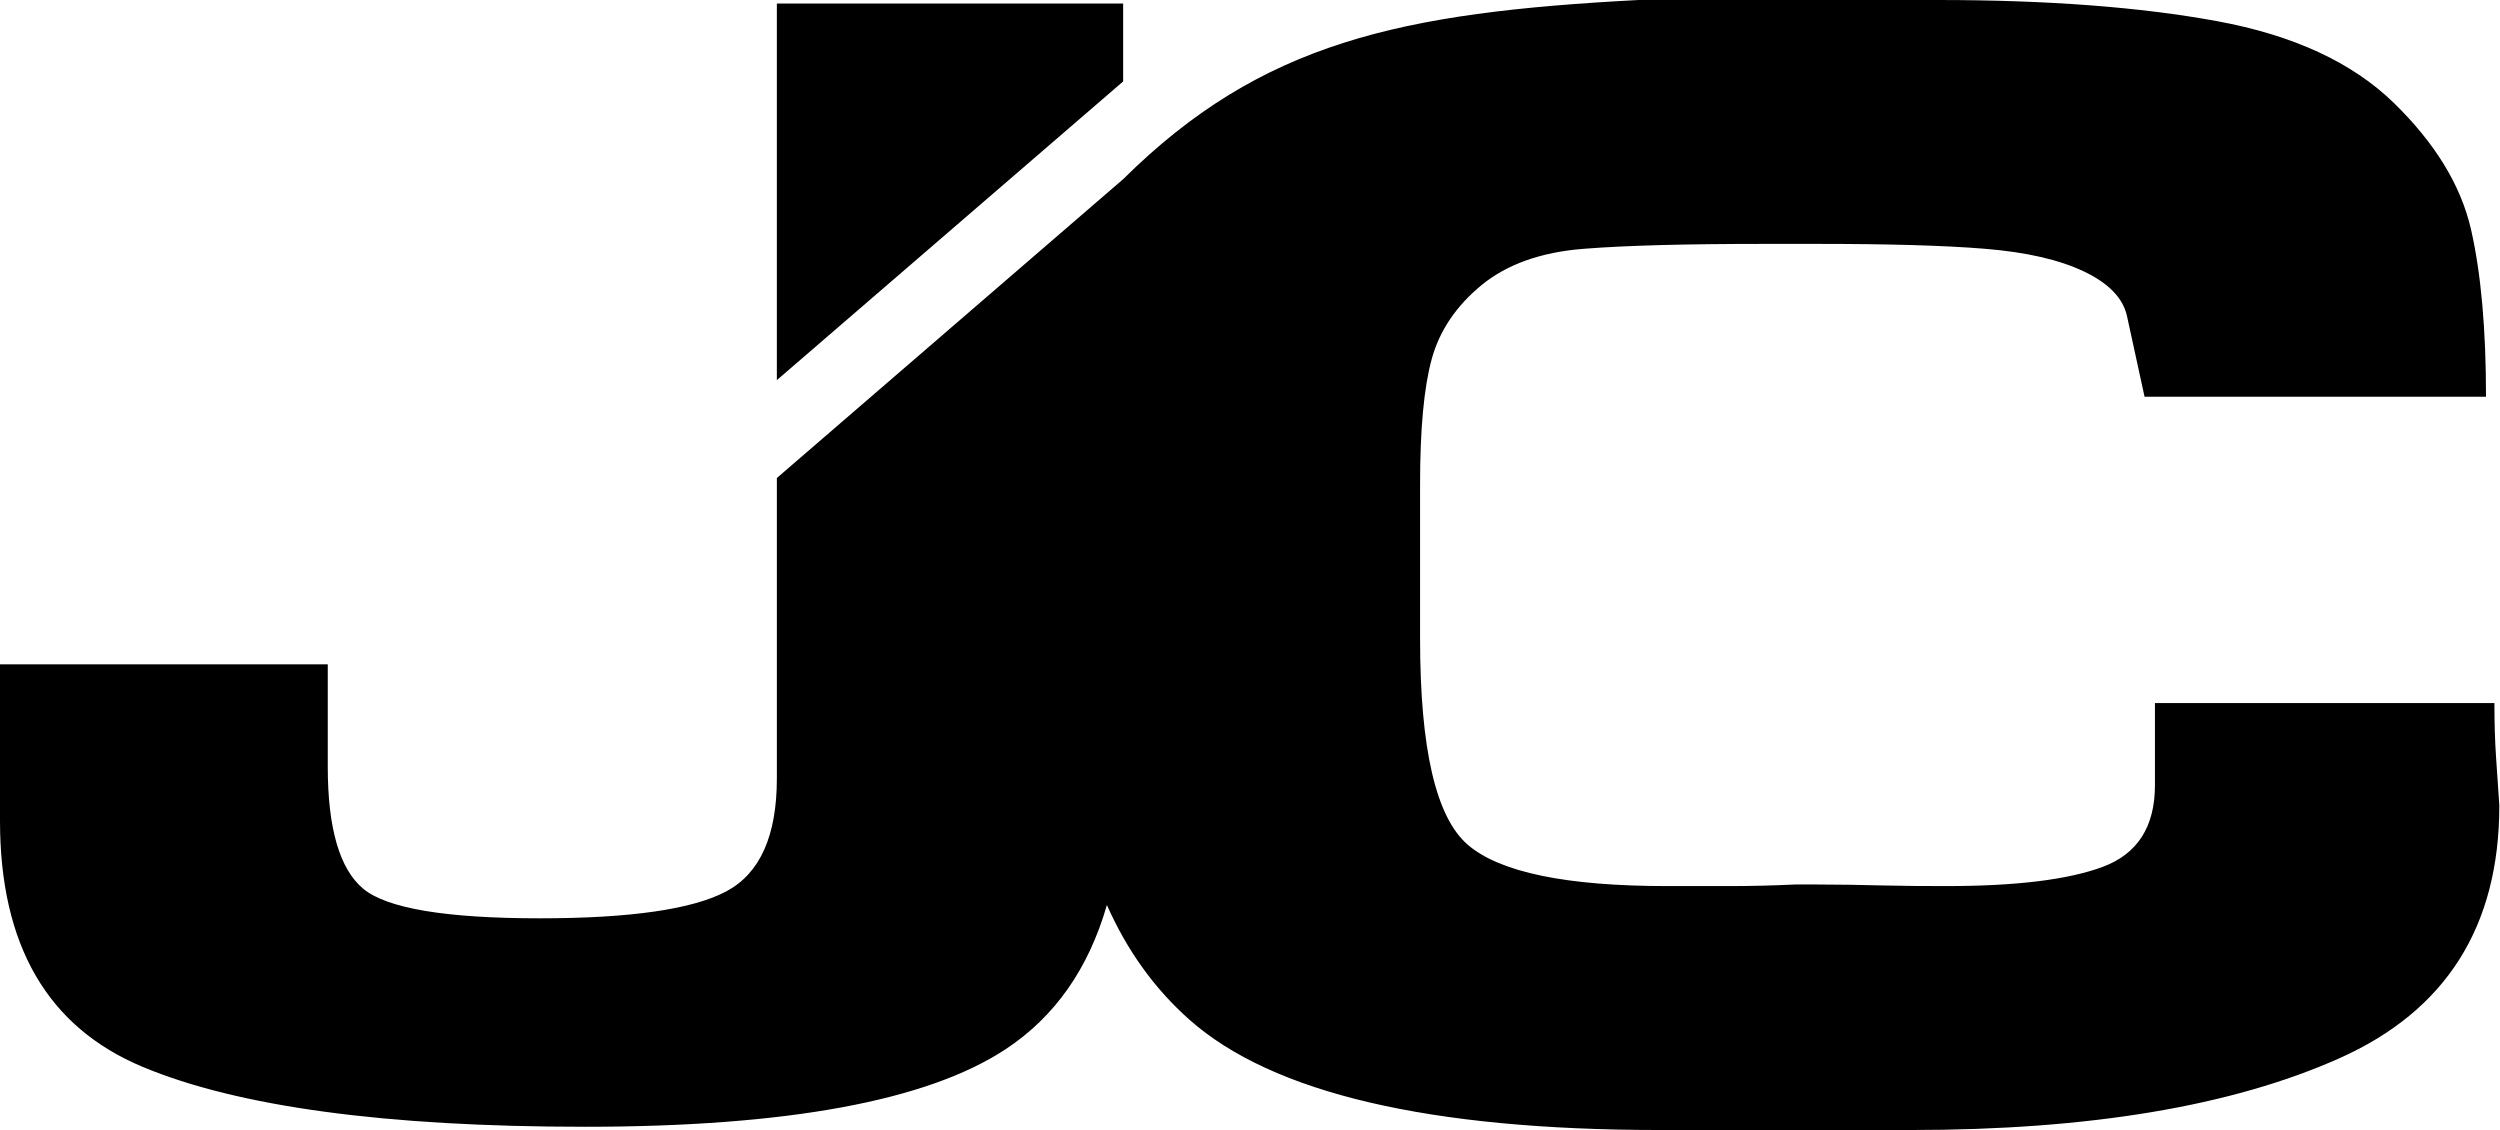 <svg viewBox="0 0 3114 1408" xmlns="http://www.w3.org/2000/svg" fill-rule="evenodd" clip-rule="evenodd" stroke-linejoin="round" stroke-miterlimit="2"><path d="M967.645 4.444v469.025l431.339-372.034V4.444H967.645z" fill-rule="nonzero"/><path d="M2040.97 0c-296.475 15.658-469.364 52.274-641.981 223.176L967.65 595.413v374.292c0 71.177-20.906 118.152-62.82 140.502-41.864 22.367-119.426 33.644-232.466 33.644-117.354 0-190.653-12.415-219.983-36.888-29.262-24.421-44.122-75.031-44.122-151.863V827.471H0v194.831c0 154.972 59.118 257.075 177.797 306.632 118.678 49.556 302.317 74.573 550.832 74.573 251.368 0 426.04-32.183 523.761-96.465 61.564-40.471 103.547-100.506 126.372-179.784 25.135 56.86 59.441 104.481 102.901 142.965 103.275 91.488 298.853 137.326 586.514 137.326h312.253c221.987 0 399.699-29.789 533.051-89.162 133.352-59.305 199.688-164.329 199.688-315.123-1.393-19.564-2.649-39.265-4.042-59.509-1.393-20.227-2.072-42.916-2.072-68.051h-422.847v102.493c0 51.68-21.891 85.578-65.215 101.627-43.325 16.049-108.268 23.879-194.831 23.879-26.477 0-52.886-.136-79.346-.799-26.545-.662-53.87-1.188-81.876-1.188h-27.122c-27.869 1.324-55.263 1.987-81.808 1.987h-77.341c-125.659 0-208.52-17.17-248.328-51.408-39.792-34.171-59.492-119.545-59.492-256.412V603.107c0-68.477 4.772-120.343 14.52-155.974 9.817-35.563 30.587-66.064 61.955-91.947 31.453-25.797 73.843-41.133 127.646-45.311 53.734-4.246 128.834-6.097 225.162-6.097h64.808c88.041 0 157.757 1.851 209.437 6.097 51.612 4.178 92.813 13.671 123.535 28.328 30.706 14.656 48.555 33.168 53.463 55.467 4.909 22.35 12.143 55.79 21.892 100.506h425.309c0-83.795-6.096-153.052-18.63-208.247-12.619-55.128-44.785-107.674-96.397-157.961-51.679-50.219-125.047-84.185-219.983-101.627C2666.63 8.882 2550.533 0 2413.666 0H2040.97z" fill-rule="nonzero"/></svg>

